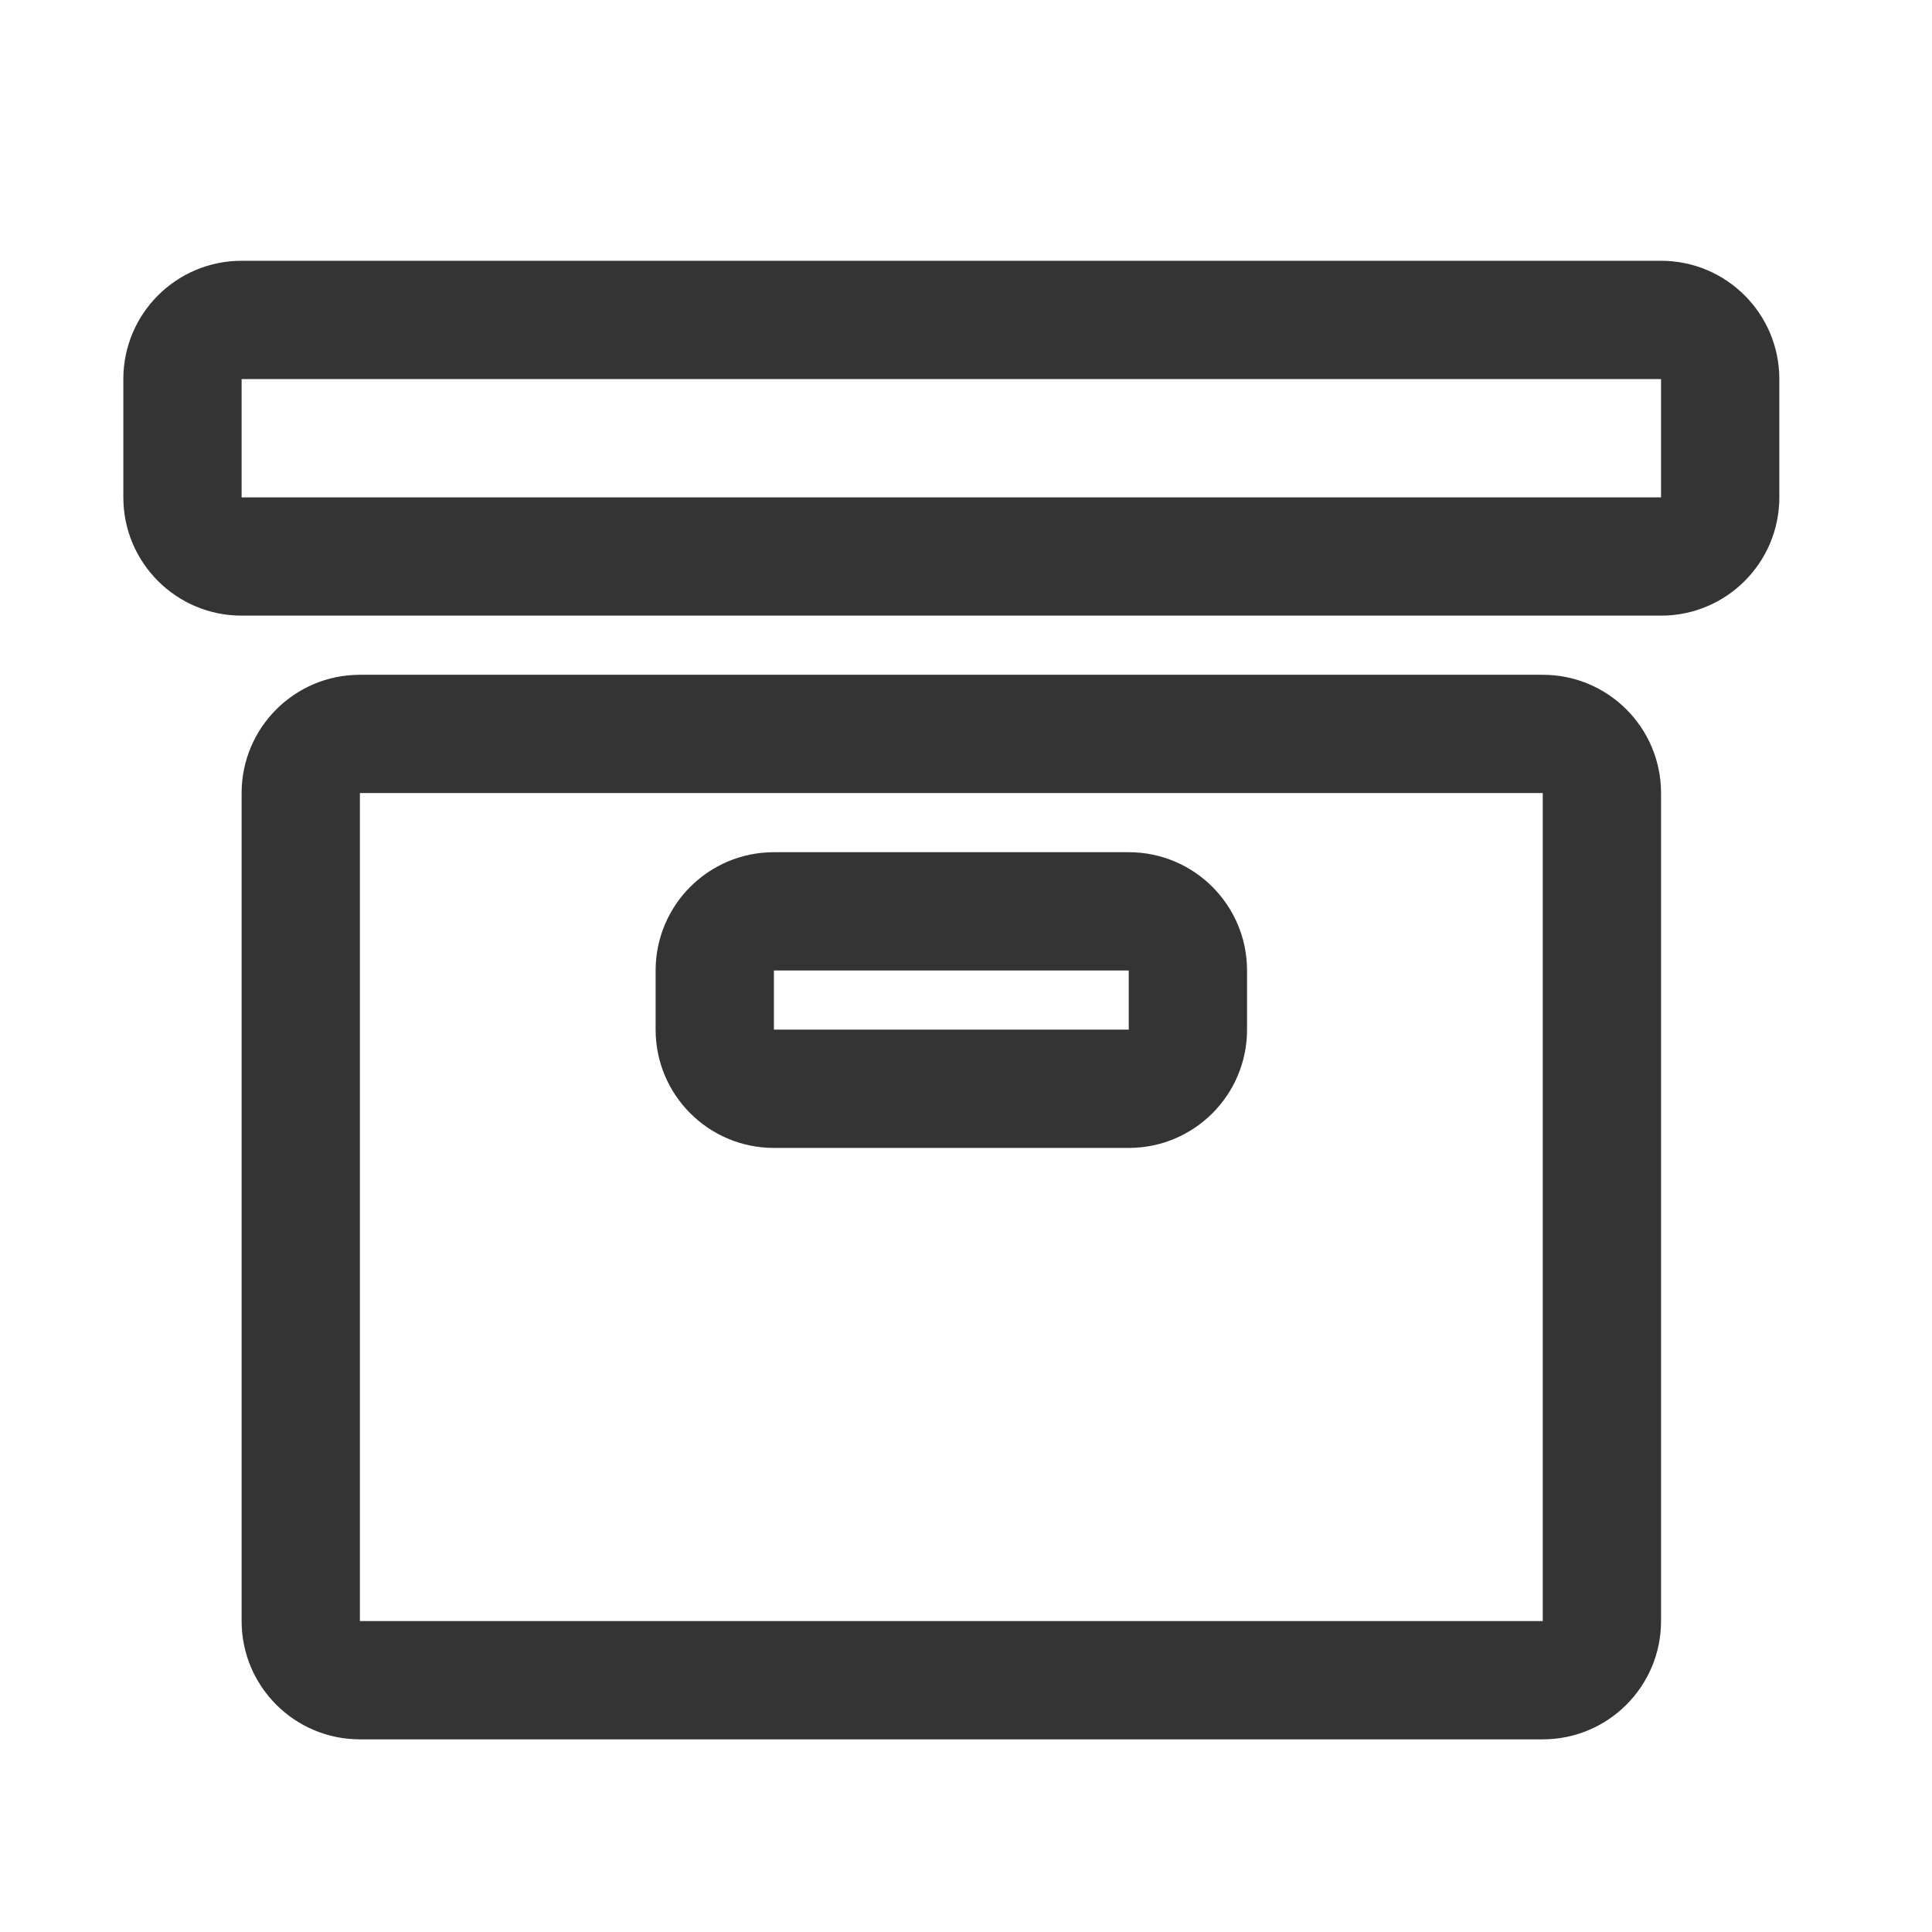 <svg width="49" height="49" viewBox="0 0 49 49" fill="none" xmlns="http://www.w3.org/2000/svg">
<path fill-rule="evenodd" clip-rule="evenodd" d="M6.128 20.114C6.128 18.457 7.471 17.114 9.128 17.114H39.128C40.785 17.114 42.128 18.457 42.128 20.114V41.114C42.128 42.771 40.785 44.114 39.128 44.114H9.128C7.471 44.114 6.128 42.771 6.128 41.114V20.114ZM39.128 20.114H9.128V41.114H39.128V20.114Z" fill="#343434"/>
<path fill-rule="evenodd" clip-rule="evenodd" d="M3.128 9.614C3.128 7.957 4.471 6.614 6.128 6.614H42.128C43.785 6.614 45.128 7.957 45.128 9.614V12.614C45.128 14.271 43.785 15.614 42.128 15.614H6.128C4.471 15.614 3.128 14.271 3.128 12.614V9.614ZM42.128 9.614H6.128V12.614H42.128V9.614Z" fill="#343434"/>
<path fill-rule="evenodd" clip-rule="evenodd" d="M16.628 24.614C16.628 22.957 17.971 21.614 19.628 21.614H28.628C30.285 21.614 31.628 22.957 31.628 24.614V26.114C31.628 27.771 30.285 29.114 28.628 29.114H19.628C17.971 29.114 16.628 27.771 16.628 26.114V24.614ZM28.628 24.614H19.628V26.114H28.628V24.614Z" fill="#343434"/>
</svg>
